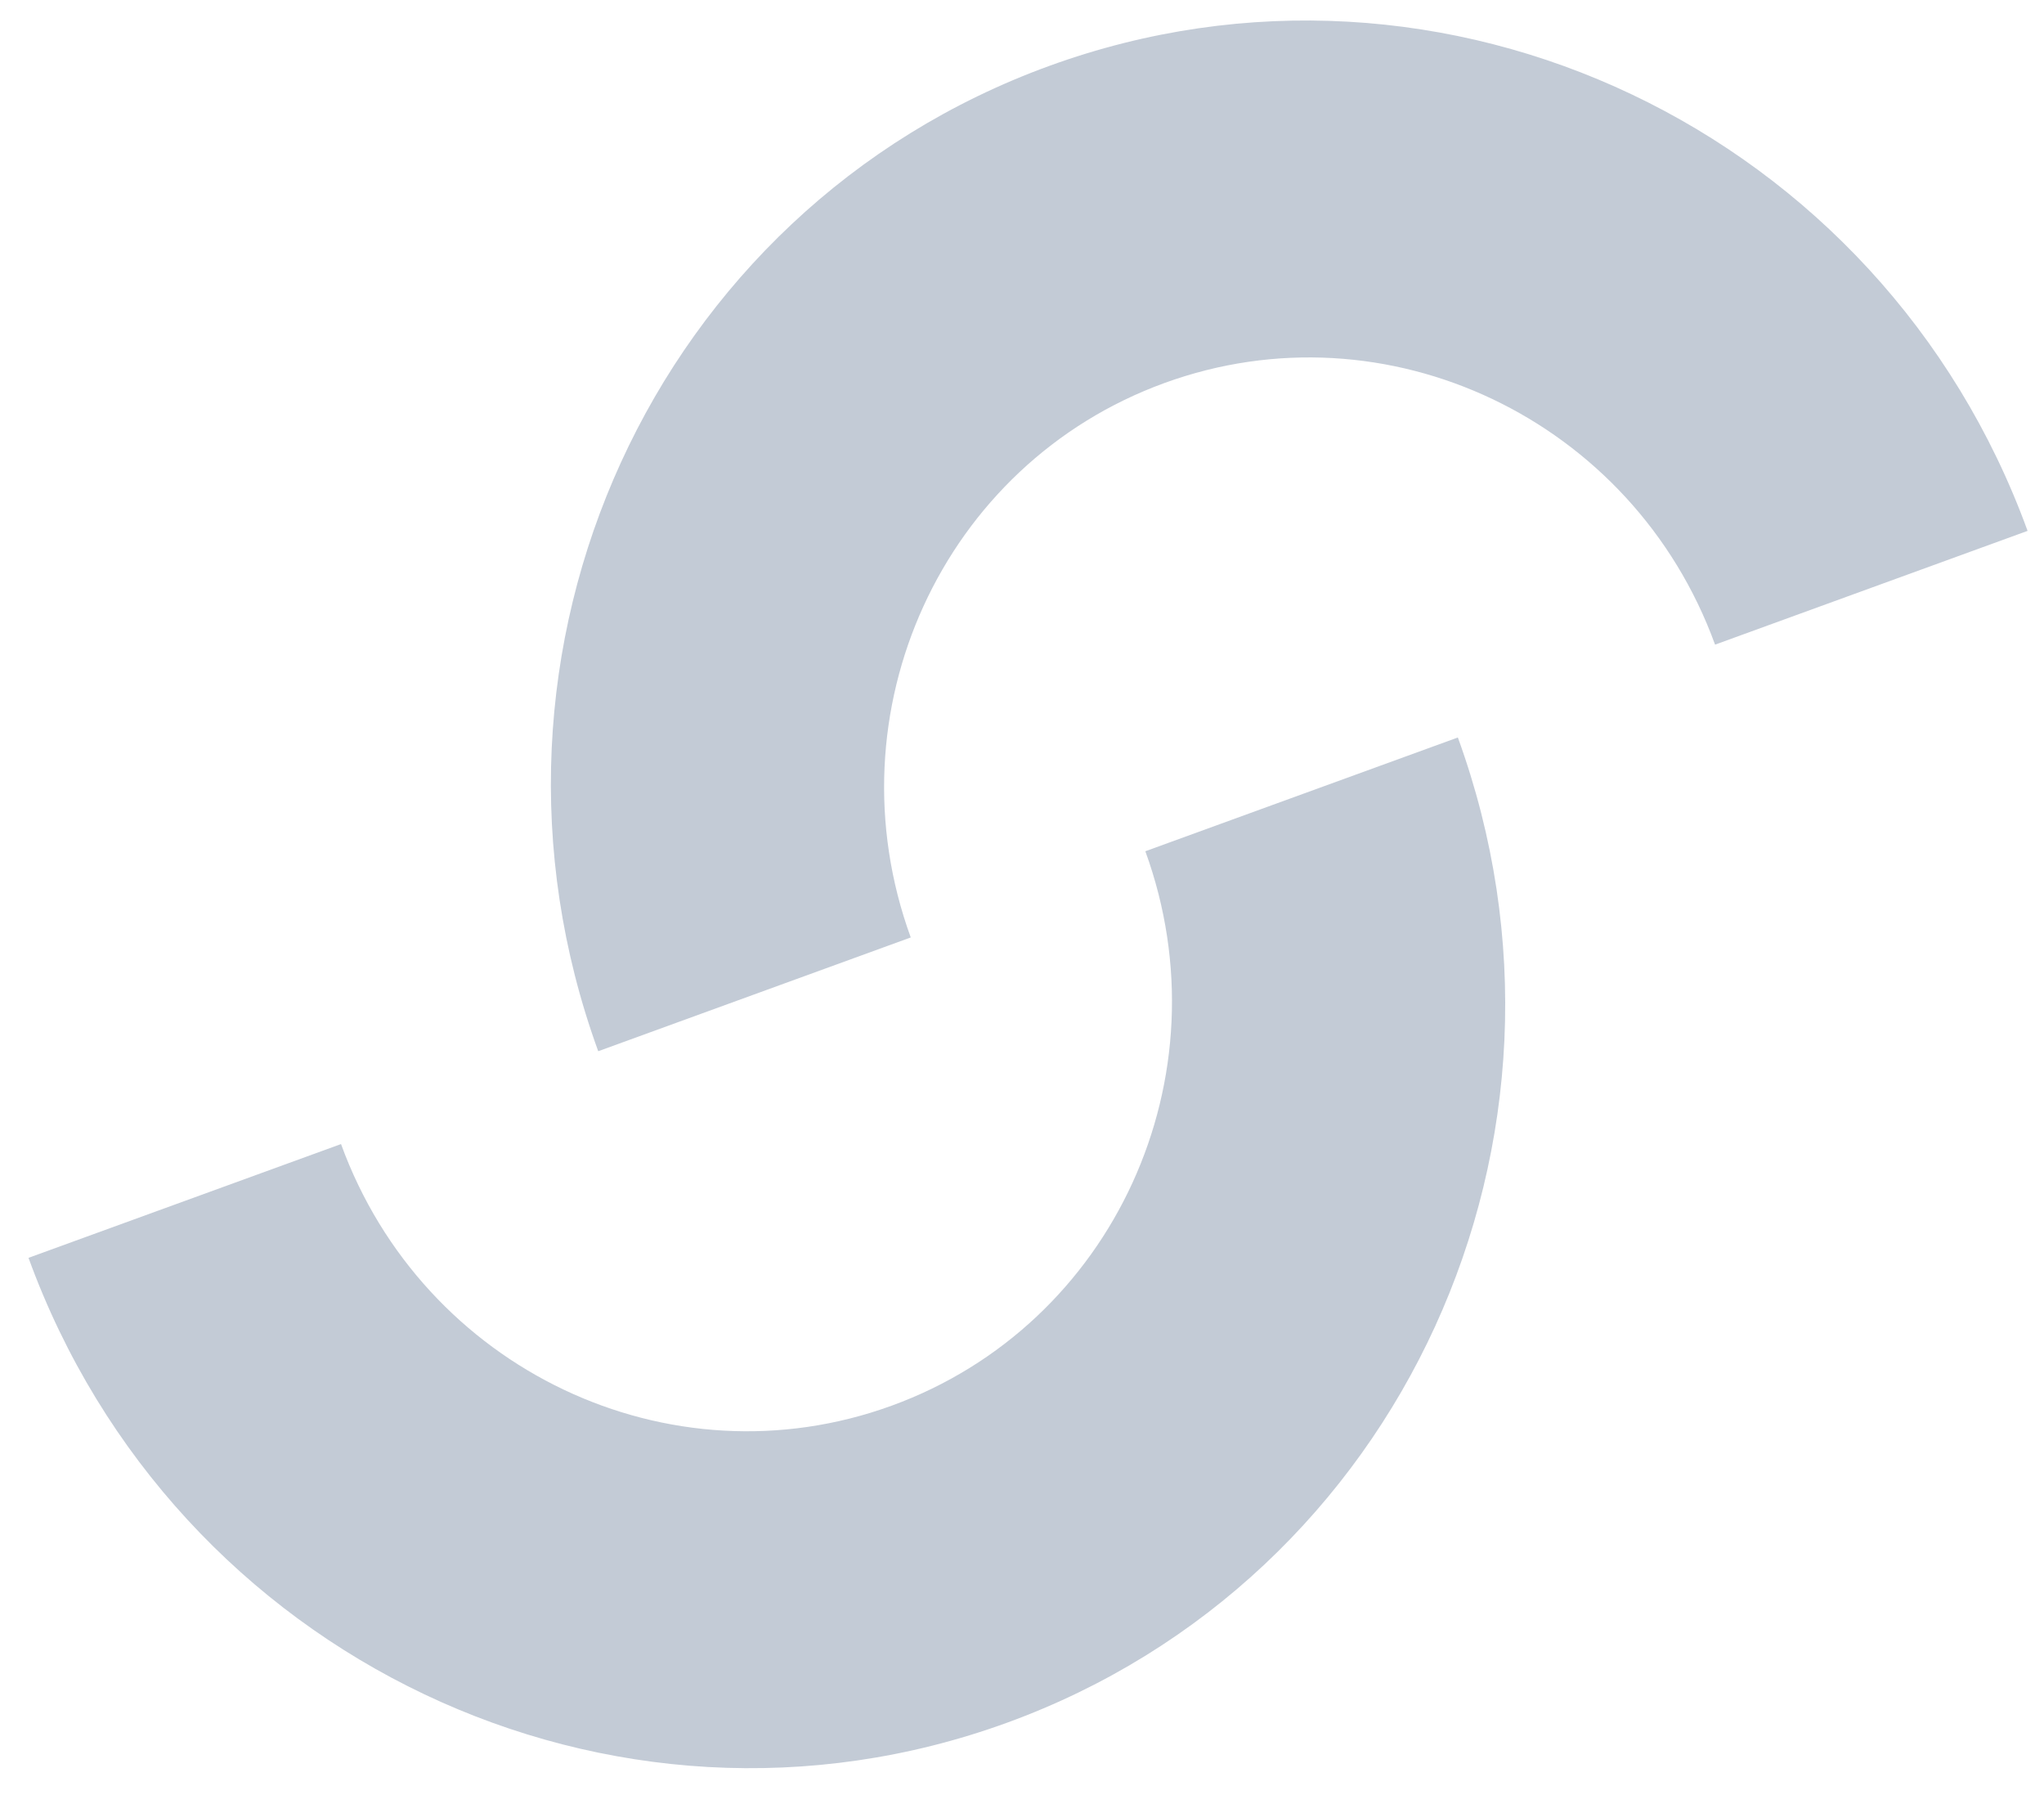 <?xml version="1.0" encoding="UTF-8"?>
<svg width="41px" height="36px" viewBox="0 0 41 36" version="1.1" xmlns="http://www.w3.org/2000/svg" xmlns:xlink="http://www.w3.org/1999/xlink">
    <!-- Generator: Sketch 52.5 (67469) - http://www.bohemiancoding.com/sketch -->
    <title>Group 14 Copy 3</title>
    <desc>Created with Sketch.</desc>
    <g id="Page-1" stroke="none" stroke-width="1" fill="none" fill-rule="evenodd">
        <g id="PC_03_판매리포트" transform="translate(-475, -513)" fill="#C3CBD6">
            <g id="Group-14-Copy-3" transform="translate(495.676, 531.389) rotate(70) translate(-495.676, -531.389) translate(479.676, 509.889)">
                <path d="M15.563,0.063 L15.563,6.734 C10.754,6.734 6.855,10.577 6.855,15.318 C6.855,20.06 10.754,23.903 15.563,23.903 L15.563,30.574 C7.017,30.574 0.089,23.744 0.089,15.318 C0.089,6.893 7.017,0.063 15.563,0.063 Z M15.548,42.73 L15.548,36.059 C20.357,36.059 24.256,32.216 24.256,27.474 C24.256,22.733 20.357,18.89 15.548,18.89 L15.548,12.219 C24.094,12.219 31.022,19.049 31.022,27.474 C31.022,35.9 24.094,42.73 15.548,42.73 Z" id="Shape"></path>
            </g>
        </g>
    </g>
</svg>